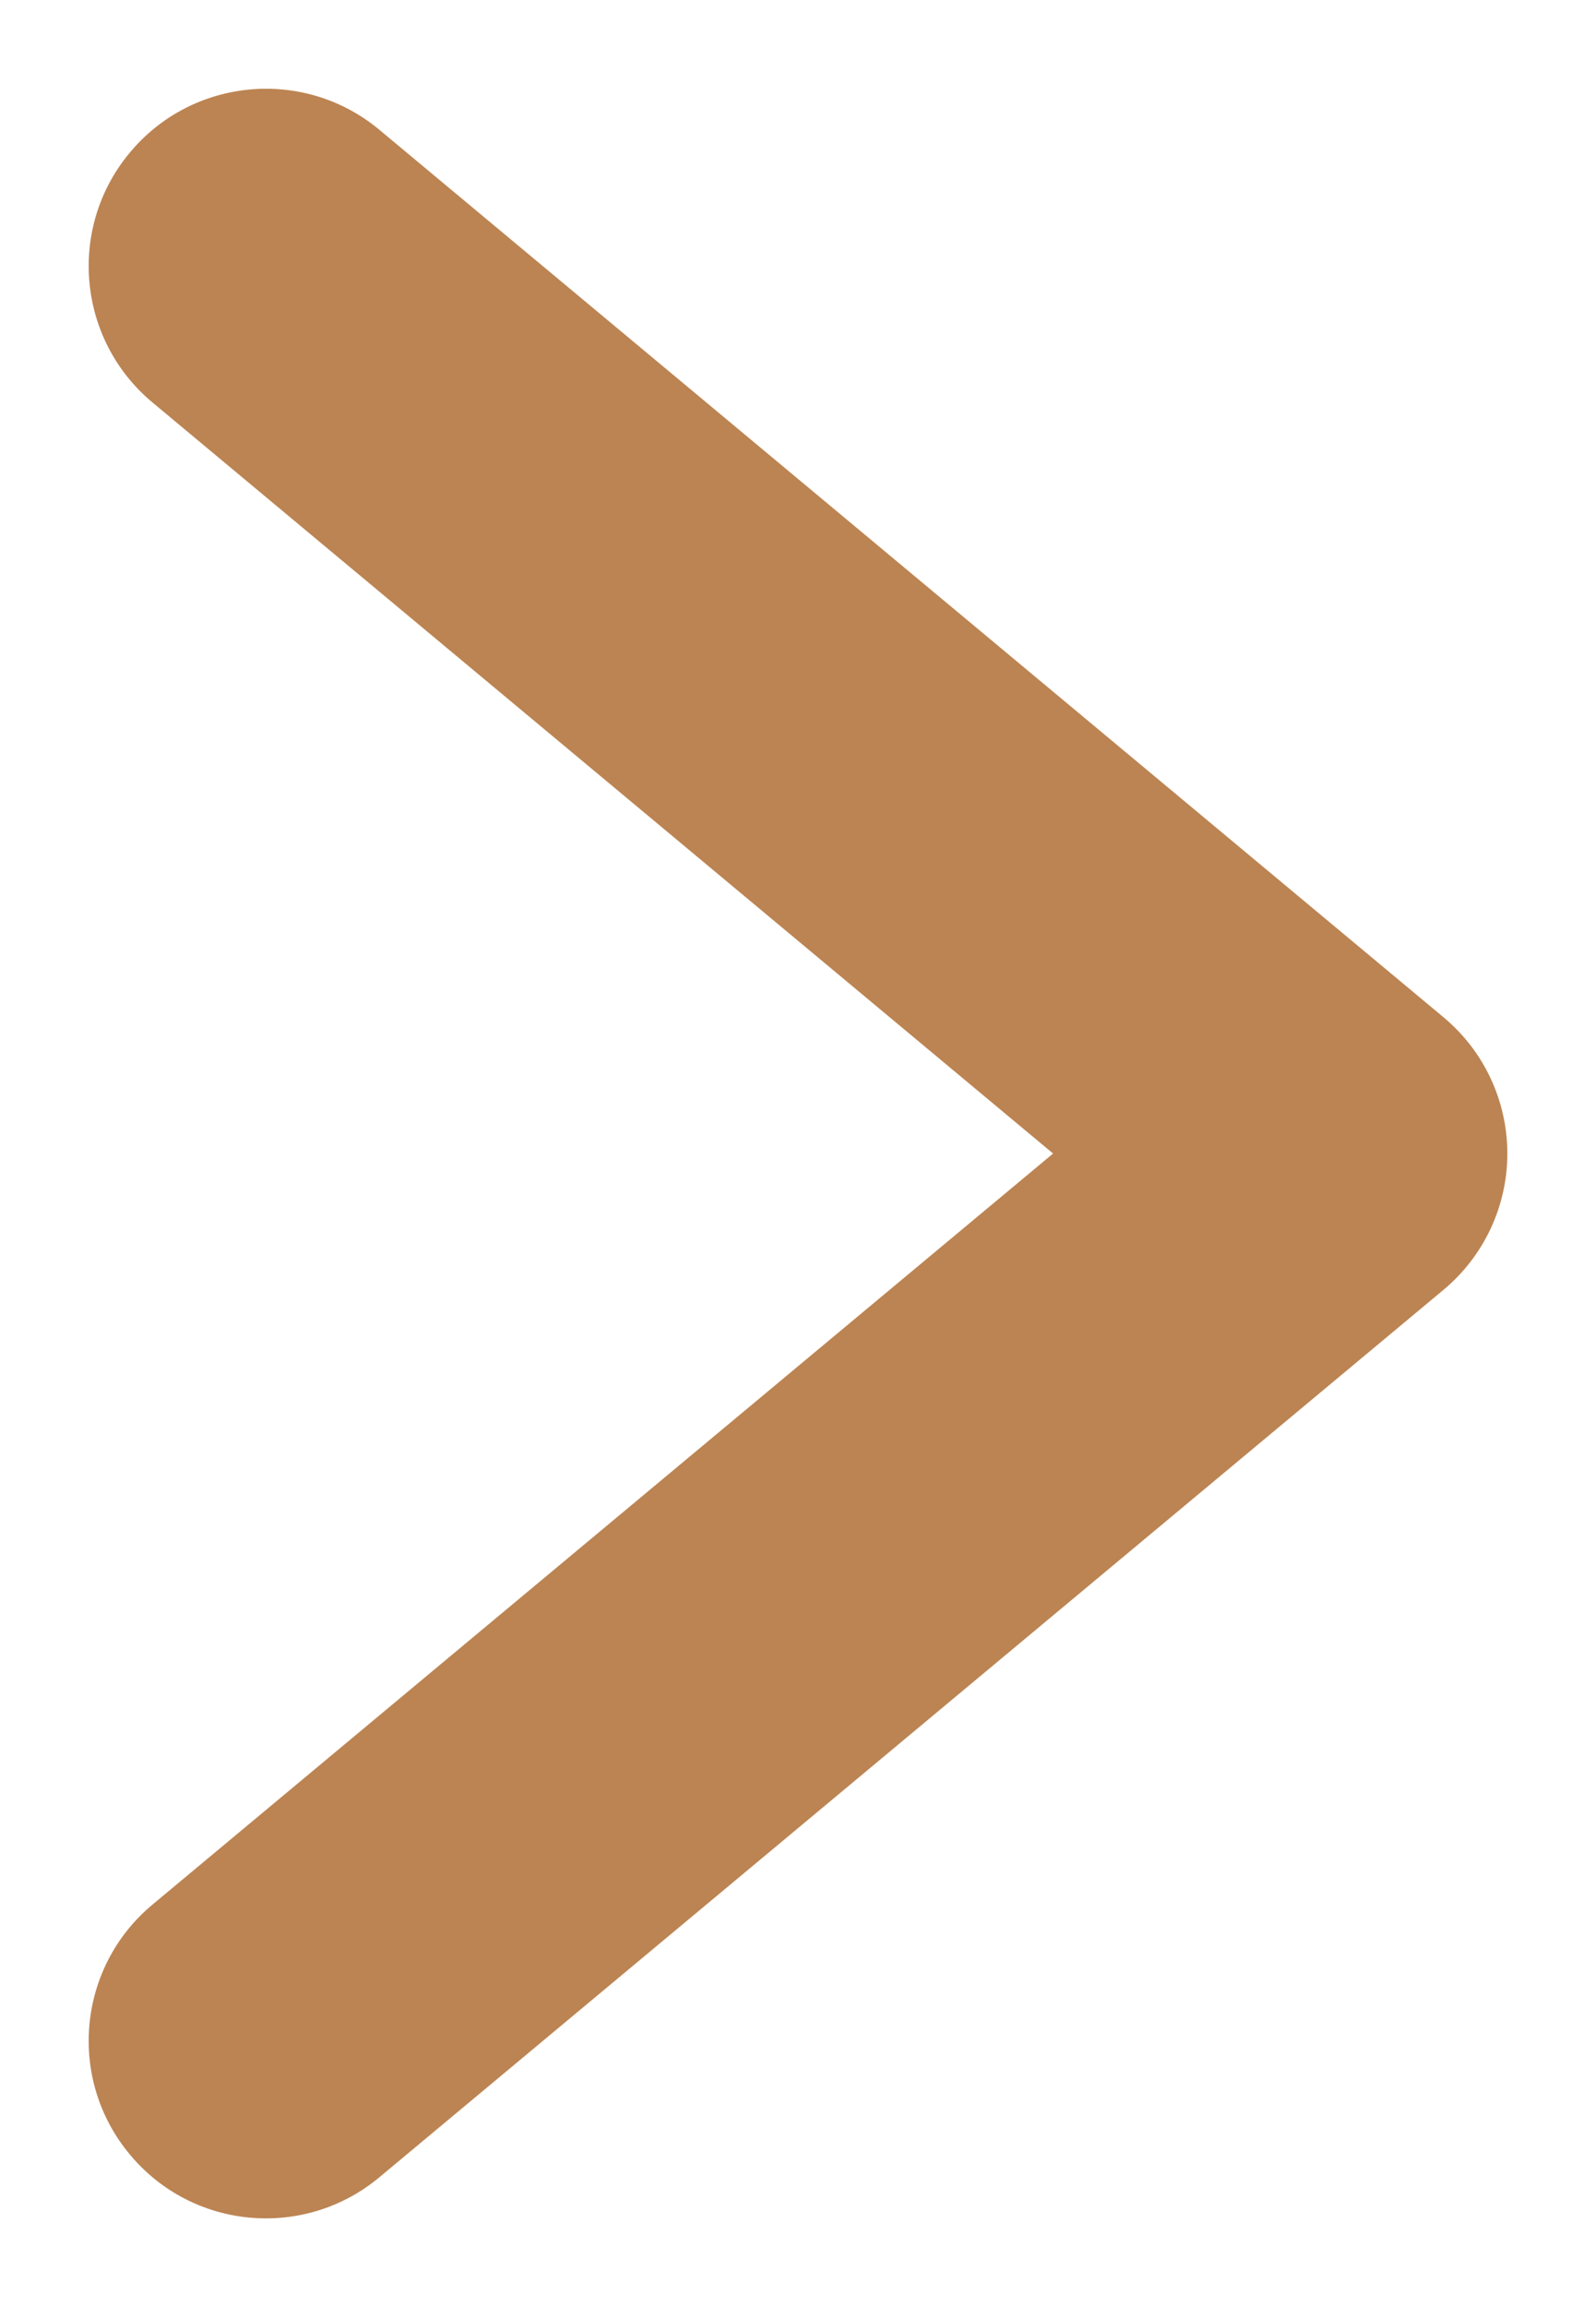 <svg width="9" height="13" viewBox="0 0 9 13" fill="none" xmlns="http://www.w3.org/2000/svg">
<path d="M2.14 0.732C1.716 0.378 1.085 0.436 0.732 0.86C0.378 1.284 0.436 1.915 0.86 2.268L2.14 0.732ZM7.5 6.5L8.14 7.268C8.368 7.078 8.5 6.797 8.5 6.5C8.5 6.203 8.368 5.922 8.14 5.732L7.5 6.5ZM0.86 10.732C0.436 11.085 0.378 11.716 0.732 12.14C1.085 12.565 1.716 12.622 2.14 12.268L0.86 10.732ZM0.86 2.268L6.86 7.268L8.14 5.732L2.14 0.732L0.86 2.268ZM6.86 5.732L0.86 10.732L2.14 12.268L8.14 7.268L6.86 5.732Z" fill="#bc8452"/>
</svg>
